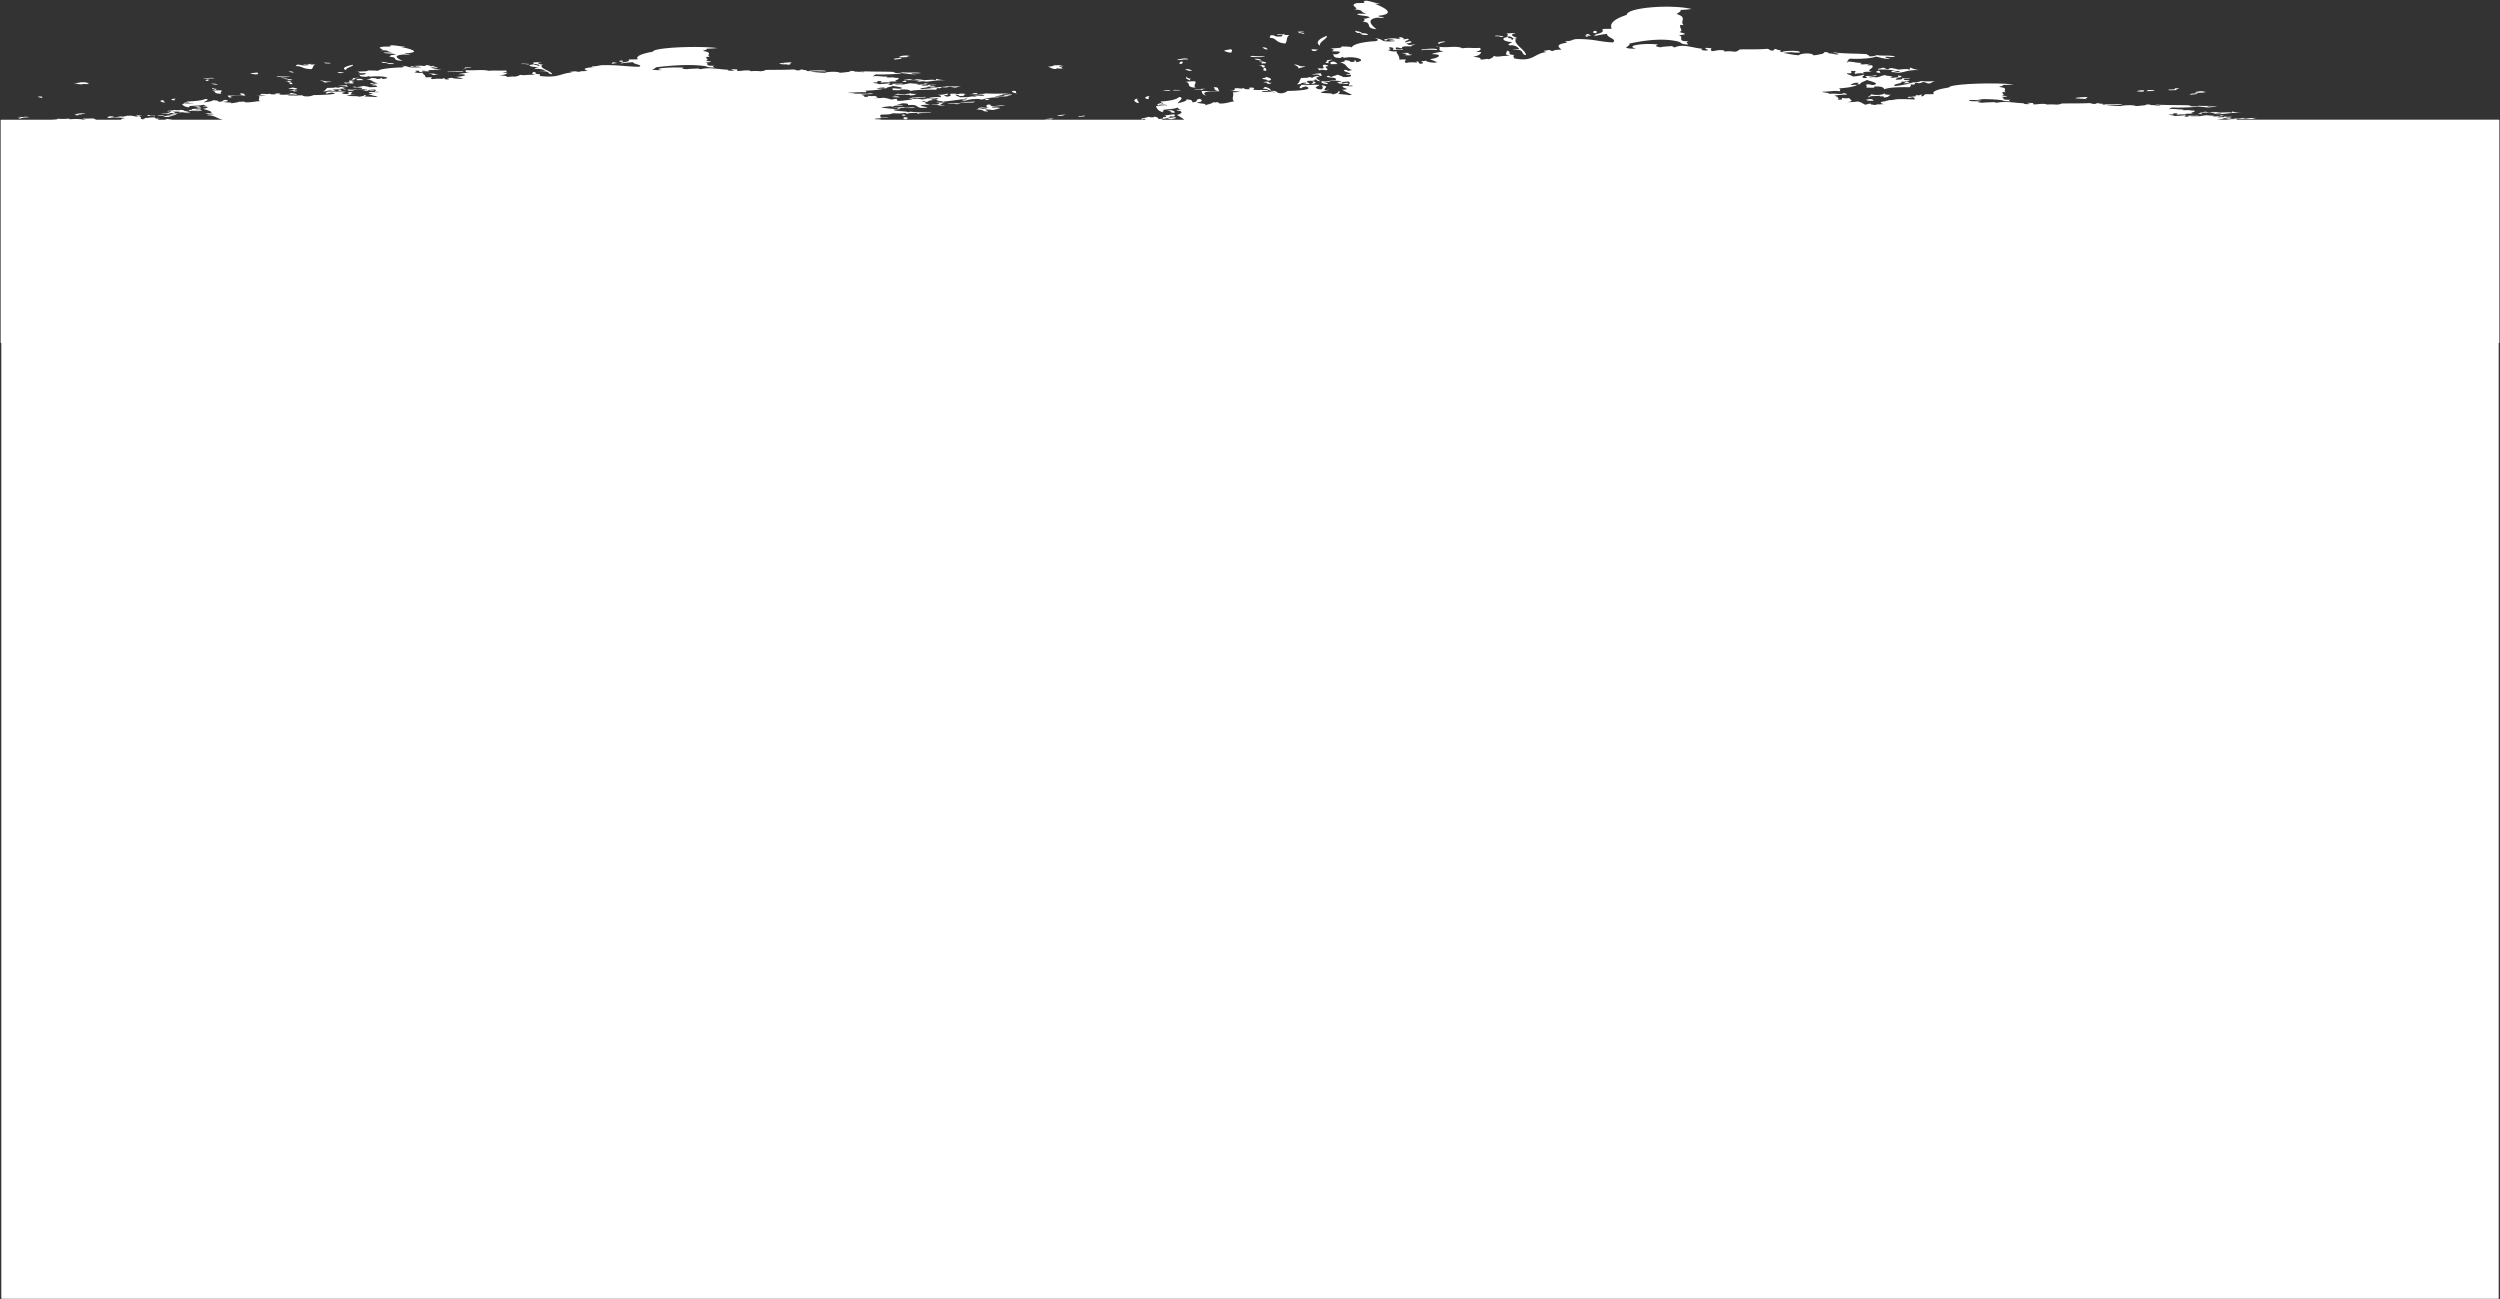 <svg xmlns="http://www.w3.org/2000/svg" width="1921" height="998.506" viewBox="0 0 1921 998.506">
  <rect x="0" y="0" width="1921" height="998.506" fill="#333333" stroke="none"/>
  <path id="Union_1" data-name="Union 1" d="M.5,993.5V259H0V87.62H.5V87.5H25.063a.385.385,0,0,0,.068-.032l.707.032H40.189c-.077-.037-.117-.08-.1-.131,3.281-.009,3.938-.284,3.351-.687a43.606,43.606,0,0,0,9.9-.17c-1.289.254-1.194.416.365.622a37.62,37.62,0,0,1,10.186.3c3.57-.2-1.826-.365-.444-.779l8.657-.148c-1.236.525,1.323.579,1.371,1H92.469c.4-.46.023-.954,3.274-1.245-2.892-.368-11.289-.931-11.331-.12-4.266.005-1.769-.92-.733-1.245,3.923-.208,2.045.478,4.092.56,3.3-.064,4.061-.89,6.1-.262.89-.3,2.944-.484,3.261-.841a6.592,6.592,0,0,0,2.48-.042c1.9.169,5,1.021,6.651.671,3.115.644-.063,1.327,2.5,2.153,4.036-.159,1.445-.617.7-.954a21.689,21.689,0,0,0,4.246-.229,21.725,21.725,0,0,1,4.243-.228c1.179.1.4,1.371,4.266.868-.808.322-1.372.571-1.572.913h7.075a8.117,8.117,0,0,0-1.429-.356,6.774,6.774,0,0,1,3-.052,17.517,17.517,0,0,0,3.3.1,16.543,16.543,0,0,0-2.275.308h40.594c-4.95-.931-5.851-3.211-11.4-3.441-2.738-.147,2.926-.667,4.514-.86-.31-.122-1.327-.134-1.428-.291a5.277,5.277,0,0,0-2.408.168c-.365.166-.307.332-1.208.051-.731-.114-1.44-.231-1.516-.446,10.219-.209.512-2.794-2.083-3.574,3.487-.532,6.017-1.546.133-1.887-.357-.371.119-.306,1.17-.242a20.529,20.529,0,0,0,2.446.023c-2.938-.405-1.887-.374-3.108-1.046-3.1.785-6.774.6-11.838,1.146,2.89.277-.342.452.557.933-3.634-.573-4.845-1.517-5.278-2.579a58.649,58.649,0,0,1,8.577-.305c-.093-.446-6.619-.487-6.277-.049-4.142-.053,2.587-1.428,2.106-.665,3.312-.2-2.015-.456-.532-.932,6.869-.3,11.732-.859,13.851-1.966,5.08.236-1.949,2.369-.918,2.683,2.585-.517,6.909-.859,6.517-1.679,4.545.021,4.734.723,4.433,1.179,5.4-.207,1.789-.895,5.382-1.507,2.73.238,2.943,1.461-1.652,1.444.873.788,8.857.324,5.76,1.312,2.511-.429,5.75-.787,6.715-1.372a6.557,6.557,0,0,0,2.477-.041c1.183,0,1.426.142,1.671.285.289.169.579.338,2.407.271,4.477-.183,5.7-.693,9.461-.947-2.452-1.2.374-2.438-1.048-3.907a16.477,16.477,0,0,0,5.931-.574,15.893,15.893,0,0,1-4.02.177c-.769-.044-1.988-.088-4.667-.027,5.248-.221,4.062-.766,4.332-1.173a23.963,23.963,0,0,1,3.543.005,5.983,5.983,0,0,0,2.637-.113c1.821.005.709.458,2.757.425,5.029.164.045-.679,3.375-.687,3.907-.069,2.361.59,1.687.756.6.267,3.166.232,5.734.2,3.058-.041,6.121-.082,5.873.388l-4.963.085c.508.432,2.381.364,4.359.3a18.429,18.429,0,0,1,4.663.178c3.59-.2-3-.184-1.593-.6,3.075-.094,3.7.19,4.326.473.584.266,1.167.53,3.749.488a12.8,12.8,0,0,0,4.4-1.018c5.418,0,22.145-.6,13.881-1.966-1.32.26-3.364.442-3.276.841-3.058-.273-.032-1.166.337-1.575a45.042,45.042,0,0,0,7.274.088,61.8,61.8,0,0,1,6.544-.014c-1.021.339-2.173.662-3.179,1,.227.475,1.587.773,4.272.868,1.967-.572,1.07-1.209.238-1.731,6.935.394,1.46,1.135,2.4,2a7.249,7.249,0,0,0,2.392-.2c3.046-.186-4.605.833-5.549,1.194,3.153.537,9.372.057,9.213.783,2.513-.33,4.729-.692,4.233-1.328,3.871.171-.624.7.631,1.088,2.208.224,6.14.186,7.794.495.984-.047,1.144-.177,2.382-.2-2.293-.491-9.623-2.541-7.471-2.07,2.037.01,2.057-.183,3.64-.219-.722-.512-4-.628-3.3-1.356a31.571,31.571,0,0,1,3.758.013,31.875,31.875,0,0,0,3.759.014c.506-.33-2.573-.329-2.569-.112-1.468-.364,2.287-1.565-1.09-1.867-1.725.214-5.449.23-4.582.708.3.221.888.115,1.871.008a18.022,18.022,0,0,1,3.066-.093c.745.734-4.427.353-7.34.283-.013-.223-.043-.445-1.509-.445-.03-.294,4.046-.178,3.453-.531-2.257-.165-4.137-.171-8.864-.161.259-.217,3.025-.181,4.865-.241-.147-.259-.308-.518-.445-.777-1.264-.414-9.826-.269-5.592-1,1.8.006.706.457,2.747.424.665-.418,3.75-.595,4.4-1.016,1.947.6,1.858.161,4.365,1.023,5.875.057,6.768-.389,5.628-1.038-5.215.394-3.844-.146-.162-.311-.546-.71-5.386-.755-4.724-1.646,2.6-.118,2.506.18,2.758.424,1.591-.084,1.783-.308,3.522-.374-5.6-.986-3.446-2.479-9.331-3.137,1.643-.273,4.8-.393,3.156-1,3.165.008,6.018.435,4.179.712q4.907.058,3.443-.529c1.127-.528,1.65.392,1.592.6,9.3-.73-.688-2.831-9.771-1.715-.083-.155-.172-.311-.255-.467a8.671,8.671,0,0,0-2.211.509c-6.786-.12-4.117-1.031-5.948-1.625,4.1.372,5.134-.455,5.737-.883-.361-.4-4.756-.172-6.466-.36,2.488-.517,1.878-.682-.646-1.088,5.849-.27,8.96-.248,8.223-.925,3.021.078,7.352-.043,7.883.42.453-1.154,6.914-2.385,18.272-2.755,3.2-.437,1.724-.906-.733-1.245,8.769.31,2.361,1.778,15.69,1.146.135-.418-4.879-.041-4.085-.561,3.061.059,3.566-.032,2.975-.122-1.1-.17-6.035-.339-5.253.475-6.692-.238,5.257-1.456,8.292-.77,3.813-.175,1.377-.443.79-.8,2.974.072,5.446.668,3.128,1.046.905-.149,3.333-.15,3.516-.373,3.8.46-2.181.749-1.57,1.6,1.185-.175,2.33-.351,3.453-.53,3.882.219-.867,1.139-3.074.868,1.215.191,1.427.534,2.754.709,2.229-.021,2.482-.237,4.858-.242-2.338.455-3.073.386-3.256.841-4.986-.063-7.461-.018-7.079.751a7.671,7.671,0,0,1-2.362-.112,5.806,5.806,0,0,0-1.539-.136c-1.657.076-.8.407-.869.642-.067.189,1.335.153,2.737.116,1.693-.044,3.387-.088,2.5.266a29.613,29.613,0,0,0-3.79-.032c-.93.039-1.954.077-3.749,0,.32-.6,1.328-.759-1.863-1.066-3.606.377,3.186.9-1.846,1.131.413.431,5.649.988,6.468.36-.448,1.015,2.658,1.973,2.089,3.576a8.4,8.4,0,0,0,1.942.054c.693-.026,1.625-.052,3.115.015.27.486-2.343,1.064.812,1.4a27.149,27.149,0,0,1,5.542-.257c1.915.038,3.128.076,1.627-.338,2.835-.275,1.11.529,3.011.89,4.189-.156,1.47-.783.608-1.111,2.522.01,3.851-.1,3.516-.374.518.426,1.834.859,6.846.98.986-.046,1.144-.176,2.379-.2-1.875-.445-4.109-.836-5.765-1.316,6.066-.273,11.335-2.138,1.3-2.063a73.609,73.609,0,0,1,9.279-1.256c-6.04-.356-1.431-1.215-3.732-1.866a79.831,79.831,0,0,0,8,.04c4.065-.108,8-.217,9.941.481a66.525,66.525,0,0,1,6.991-.177c1.869.017,3.963.035,6.648-.058,1.47.781-.287,1.239-2.812,1.618a22.029,22.029,0,0,0,3.813.093c-.593.82-1.484,1.606-6.341,1.991,2.831.241,6.543.347,5.683,1.158a22.056,22.056,0,0,0,3.354-.115,7.208,7.208,0,0,1,2.847.01c2.213-.382,3.308-.684,4.124-1.483,2.079.483,3.409.3,6.1.125,1.546-.1,3.541-.207,6.385-.184-5.344-.66-2.135-1.052-2.519-2.154,4.952.462-1.462,1.668,6.052,1.781-1.925.294-.463.928-.413,1.419,14.868,1.554,14.779-2.046,24.648-2.779-1.048-.121-1.546-.327-1.618-.6a7.262,7.262,0,0,0,2.4-.2c1.948-.131,2.259-.01,2.569.112s.621.243,2.57.112c.033-.447,1.783-.338,5.913-.573-3.493-1.2-3.9-2.308,4.55-2.9-1.033-.122-1.538-.328-1.589-.6,5.3-.049,4.558-.707,8.213-.927,13.474-.209,17.428,1.045,28.25,1.243,3.622-1.492-4.522-1.868-4.571-3.532-4.974.293-7.566.693-9.473.947-1.347-.27,3.414-.583-.357-.622,4.893-.481,7.895-1.156,6.161-2.3a26.812,26.812,0,0,1,3.6-.16c.977.007,2.035.014,3.749-.123-2.127-2.2,2.337-4.14,11.574-5.851.067-3.1,34.12-4.678,49.7-2.737-2.68.168-4.648.408-8.5.459,1.039.787-2.31,1.131-2.7,1.775,8.515,1.352,1.8,3.028,5.211,4.621-1.021-.014-1.337-.137-2.554-.114-1.078,1.385,2.709,2.338-.757,3,1.268.255,3.262.4,4.168.713.462.435-3.278.449-4.594.708,4.714.46-2.443,2.749,7.645,2.38-2.781.521-1.185.721-.394,1.42-7.191-.139-4.067-.745-8.272-1.271-11.43-1.428-25.822-.287-36.883,1.1.23.707-1.647,1.2-2.724,1.776a38.955,38.955,0,0,0,7.711.337c-9.507-1.309,7.3-2.452,16.441-1.852.71.365-2.081.376-.785.8.55.2,2.309.208,2.741.424,3.092-.44,4.206-.319,9.644-.636-.348.333,1.084.4,1.6.6,6.6-1.74,14.225.233,21.507.414-1.75.257-.729.833,2.929.736,3.539-.289-1.981-.579-.62-1.087,1.069-.029,1.74,0,2.411.037.715.035,1.43.07,2.629.032-1.784.259-.622.815-.512,1.267,3.85-.051,3.261-.551,8.494-.461,1.042.121,1.531.328,1.592.6a38.056,38.056,0,0,1,7.523.029c3.06-.18,2.8-.7,4.414-1.018,10.406-.162,12.309.033,21.064-.361,1.382.181,1.547.551,2.935.733,2.161-.074,2.669-.316,2.1-.663a5.67,5.67,0,0,1,2.29.2,7.016,7.016,0,0,0,2.948.175c-.715.414-1.412.747,1.791.914-3.654-.519,14.851-1.134,12.559.1-1.8.033-3.237-.005-4.553-.044a45.521,45.521,0,0,0-7.828.257c5.012.427,6.707.794,11.8.9,1.279-.852,10.271-1.2,11.241-.036,3.79-.151,5.035-.562,8.293-.77-3.218.018,1.536-.3-.365-.622,3.248-.1,3.381.27,4.084.559a17.406,17.406,0,0,1,3.367.177,17.015,17.015,0,0,0,3.1.184c3.119-.479-3.429-.333-3.038-.891,6.055.595,17.32.387,25.428.663.189.366,2.4.419,1.8.91,3.913.006,4.929-.28,5.9-.573a64.158,64.158,0,0,0,6.523.193,47.107,47.107,0,0,1,7.565.353,16.346,16.346,0,0,1-4.522.167c-1.078-.035-2.135-.07-2.912-.041-.3.5,1.922.608,4.179.713-4.551.521-8.249-.534-11.716-.741-1.984.757-13.2,1.213-19.44.96-2.116.422-1.633,1.1-2.817,1.618,1.207-.024.866-.206,1.06-.332a46,46,0,0,1,5.138.226,46.489,46.489,0,0,0,5.142.226c.485.246-1.021.288-.961.488,1.7.393,6.458-.111,8.676-.148-1.746.16-6.627.83.359.621,3.016,1.256-6.115,2.1.4,2.822-4.892-.245-9.415.115-5.836.726a32.764,32.764,0,0,0-7.434.127c-1.759-.586,3.12-1.143-1.957-1.221-3.4.146,2.479,1.225-4.431,1.019.336.627,3.882.76,4.553,1.334a68.293,68.293,0,0,0,8.3-.769c2.236.078-3.57,1.068.818,1.4,4.081-.214.45-.3.795-.8,2.063-.265,4.9.016,7.251-.437,4.61.288-4.168.442-4.6.707-.318.219,1.13.166,2.578.112s2.89-.106,2.578.112c4.476-.453,3.112-.586,6.876-1.059,1.2.428,9.183.479,4.253.869a7.7,7.7,0,0,0,3.262.139c.769-.048,1.739-.1,3.042-.092-.162-.257-.313-.517-.458-.778,8.028.357-3.3,1.071-1.48,1.753q5.883.008,4.6-.706a15.838,15.838,0,0,0,2.9.012,18.453,18.453,0,0,1,3.383.034c-.238.275-3.915-.076-4.776.4-.979.6,4.786.166,4.179.714-2.541.132-3.742.513-6.107.263,1.574.988-7.166.933-5.106,1.97,4.858-.289,8.091-.744,11.839-1.144a35.3,35.3,0,0,0-5.036-.07c.507-.241,1.6-.423,2.106-.666,2.6,0,.7.684,4.083.558-1.316-.376,6.45-.318,6.975-.9a100.814,100.814,0,0,0,11.231-.038c-2.38.246-2.553.715-4.388,1.018a8.168,8.168,0,0,1-2.666-.268,8.149,8.149,0,0,0-2.661-.268,8.714,8.714,0,0,1-4.865.241c-2.251.2.426,1.214-4.592.706.853.527.03.879-.525,1.265-6.278-.051-15.977.062-19.445.963-.707-.625-1.4-1.253-6.915-1.139-1.445.052-.889.3-.961.49a60.071,60.071,0,0,1-6.3-.049c1.688-.6-.651-.749.508-1.264a12.712,12.712,0,0,1,3.1.094,10.38,10.38,0,0,0,2.044.133c6.034-.691-2.728-1.618-5-2.115-1.011.53-4.729.9-5.189,1.817-5.022.134.082-.219-1.6-.6-4.291.01-3.454.529-5.841.73a6.446,6.446,0,0,0,2.56.188,15.263,15.263,0,0,1,2.57.037c-2.4.732-7.217,1.222-14.123,1.5,2.182.462.841.676.734,1.244-3.6-.417-7.629.166-13.632.234,1.017.408,5.4.3,5.5.847,1.957-.1,3.924-.069,5.656-.036,2.6.051,4.677.1,5.393-.311,1.73.075,2.513.294,2.857.58-4.569.026-6.783.291-9.737.481,1.939.474,4.143,1.094,2.258,1.689,4.971.113,3.46-.43,3.256-.841a20.388,20.388,0,0,0,5.867.058c-.436.55,4.712,1.343-1.058,1.741a53.718,53.718,0,0,0,7.345-.281,26.818,26.818,0,0,1,5.76,1.314c2.466-.045,1.331-.452,4.784-.4-1.318.635,1.112.795-.513,1.266,4.486.653,6.353-.6,12.116-.68a7.834,7.834,0,0,0-3.024-.889,7.7,7.7,0,0,1,3.351.02,6.171,6.171,0,0,0,2.934.03c1.581.208,3.8.317,4.173.713,1-.289,4.426-.333,3.264-.839,4.4-.172,7.007-.066,7.711.336,5.321-.954-3.77-.482-5.7-1.159-.137,0,.756-.069,2.024-.139,2.554-.14,6.631-.281,6.885.154.219-.686,1.108-1.541-2.574-2.005,5.58-.046,4.911-.4,8.224-.928.059.574-1.355.628.65,1.088-1.243.021-2.486.044-3.735.064.6.878,3.875.672.829,1.4,4.76-.385,5.113-1.3,3.671-2.264a9.8,9.8,0,0,1,2.387-.2l2.486-.041c.485.245-1.011.288-.967.488,3.118-.027,2.8-.4,4.666-.552a20.179,20.179,0,0,1,4,.4c-3.029.546.187.868-2.907,1.463-3.83.141-1.331-.7-4.163-.714-2.687.426,2.4,1.093,2.249,1.688,2.061-.036,4.109-.072,6.186-.106.978-.13,4.147-.986,4.87-.241,4.836-.284-.532-.314-.449-.778a31.616,31.616,0,0,1,6.278.05c5.863-.625-2.595-1.514-9.49-1.25,3.389-.424,2.523-.258,3.262-.842,4.061-.23,2.2.45,2.939.735,2.054-.181,6.645-.109,5.9-.573a152.1,152.1,0,0,0,19.924-.185c-2.017.333-4.96.571-6.991.9,1.584.711,4.067.179,7.544.027.464.535-1.988.775-3.083,1.152-4.394.228-1.66-.648-4.174-.713-1.6.082-1.787.308-3.537.376,1.489.392,5.3.425,7.9.649a19.2,19.2,0,0,1-4.519.137,53.976,53.976,0,0,0-5.4.033c-.637.494,3.575.24,2.94.733A40.2,40.2,0,0,0,754.3,71.96c-2.427-.021-1.329-.585-5.224-.379-5.174.16-5.536.8-8.036,1.236-5.2.051,1.056-.6-2.938-.733,2.153-.02,5.347-.312,4.414-1.02-4.067.907-10.349,1.59-16.156,2.319-6.008.02-7.059-.721-7.195-1.6-.409-.163-2.529-.062-2.664-.269-2.718.112-.7.874,1.7.757-4.806.288-5.461.769-5.569,1.2-1.558-.043-2.652-.155-2.748-.424a8.277,8.277,0,0,0-2.2.508,6.8,6.8,0,0,0,2.443.051,9.194,9.194,0,0,1,2.608.019c-5.231.865-1.21,1.567,1.44,2.487-2.832-.289-6.779.059-7.246.439-.238.884,10.681,1.484,1.089,1.866-5.248-.325-2.441-2.784-10.033-2.182-2.1-.237,1.577-1.178-4.548-1.336-2.348.1-.625.617-4.67.551.521.6,4.611.644,4.522,1.335-3.269-.471-8.788-.078-7.06.749a15.753,15.753,0,0,1-2.741-.424c-2.169.319-5.5.519-6.98.906a88.047,88.047,0,0,0,14.546,1.321c-.025.289-4.143.166-4.786.393-.466,1.317,9.6,1.01,11.182,2.007,1.45-.049.888-.3.967-.487a106.509,106.509,0,0,0,16.559.5c.761.758-10.271.327-9.363,1.1-1.7-.02-1.24-.373-1.6-.6-4.423-.009-6.305.239-7.152.593-1.7-.019-1.266-.372-1.608-.6-6.591.66-.988.46-9.811.325-1.4.445-1.762,1-8.223.928-2.9.861-.421,1.367-1.1,2.374a22.478,22.478,0,0,0,3.4-.127,20.315,20.315,0,0,1,2.694-.134c-1.736.78-7.319.308-10.7.967a10.11,10.11,0,0,0,2.66.142,16.841,16.841,0,0,1,2.487.083,30.418,30.418,0,0,1-6.013.418,13.891,13.891,0,0,0,3.237.122,18.93,18.93,0,0,1,3.145.083.459.459,0,0,0-.052.08H879.062a2.714,2.714,0,0,1,.726-.546,2.7,2.7,0,0,0-2.388.337c-3.743-.661,4.106-1.328,4.315-2.1,1.335.454,4.386.8,4.957-.106,2.047.372,2.958,1.055,3.114,1.944a19.032,19.032,0,0,1,3.626-.366c.11-.513-1.714-1.4,2.114-1.194-.247-.448.237-1.1-1.609-1.116,2.322-.348,4.77-.676,7.157-1.014,2.6.482.724,1.036.549,1.713-5.979-.365-1.1.2-4.675.96a12.425,12.425,0,0,0,3.423-.2,11.289,11.289,0,0,1,2.679-.22c.585.827-2.022,1.034-3.259,1.5-1.574-.086-2.667-.308-2.75-.8a17.258,17.258,0,0,0-5.275,1.206h17.754a33.508,33.508,0,0,0-5.772-3.648c3.487-.94,6.016-2.768.129-3.451-.361-.686.124-.556,1.19-.427a11.273,11.273,0,0,0,2.426.063c-2.939-.769-1.889-.7-3.11-1.944-3.1,1.406-6.772,1.03-11.837,1.978,2.892.537-.34.825.56,1.714-3.636-1.085-4.848-2.824-5.283-4.77,2.706-.255,5.943-.992,8.577-.473-.094-.817-6.622-.957-6.28-.152-4.142-.137,2.587-2.586,2.105-1.2,3.313-.334-2.016-.855-.534-1.71,6.869-.487,11.732-1.453,13.846-3.458,5.082.483-1.942,4.316-.911,4.9,2.584-.923,6.909-1.507,6.514-3.01,4.545.084,4.736,1.37,4.436,2.2,5.4-.325,1.788-1.617,5.378-2.7,2.73.459,2.947,2.7-1.65,2.623.875,1.45,8.86.68,5.765,2.458,2.509-.76,5.747-1.381,6.71-2.442,1.155.153,2.334.3,2.478-.052,2.578.022.7,1.256,4.08,1.059,4.475-.292,5.7-1.212,9.459-1.638-2.455-2.215.366-4.457-1.058-7.159,2.786.545,4.54-.474,5.929-.99-2.762.554-2.841.416-4.076.277a31.433,31.433,0,0,0-4.611-.089c5.247-.352,4.06-1.36,4.329-2.1a13.113,13.113,0,0,1,3.524.044c1.273.149,2.227.3,2.657-.178,1.82.028.711.845,2.758.8,2.749.191,2.5-.2,2.263-.587-.2-.322-.4-.644,1.111-.635,3.907-.087,2.363,1.1,1.689,1.4.6.494,3.164.456,5.731.419,3.059-.044,6.124-.088,5.878.768-1.654.035-3.316.072-4.964.105.509.795,2.38.689,4.357.584,1.776-.1,3.636-.19,4.667.37,3.59-.326-3-.365-1.594-1.116,3.074-.14,3.7.385,4.327.91.584.491,1.167.981,3.749.929a8.446,8.446,0,0,0,4.393-1.817c5.419.052,22.145-.879,13.878-3.461-1.318.464-3.363.777-3.275,1.507-3.059-.527-.032-2.132.333-2.877,1.715.526,4.48.38,7.271.233a34,34,0,0,1,6.548.041c-1.022.61-2.172,1.19-3.175,1.8.226.87,1.586,1.428,4.273,1.631,1.965-1.029,1.067-2.2.232-3.163,6.94.788,1.464,2.09,2.411,3.681,1.452.014,2.189-.111,2.392-.338,3.046-.311-4.6,1.478-5.547,2.129,3.154,1.013,9.373.2,9.217,1.524,2.511-.579,4.728-1.22,4.229-2.388,3.872.352-.623,1.275.634,2,2.209.432,6.141.4,7.795.984a22.022,22.022,0,0,1,2.381-.34c-2.294-.923-9.629-4.743-7.476-3.859,2.038.037,2.059-.316,3.641-.364-.724-.944-4.007-1.188-3.3-2.514a17.311,17.311,0,0,1,3.759.061,17.429,17.429,0,0,0,3.758.064c.5-.6-2.574-.631-2.57-.234-1.47-.678,2.283-2.839-1.094-3.424-1.725.374-5.45.368-4.581,1.25.3.407.882.222,1.854.038a9.917,9.917,0,0,1,3.084-.145c.747,1.351-4.427.6-7.341.445-.013-.408-.043-.813-1.51-.829-.031-.539,4.046-.286,3.453-.938a62.967,62.967,0,0,0-8.866-.382c.259-.394,3.025-.3,4.863-.391-.146-.475-.308-.95-.445-1.427-1.266-.768-9.828-.589-5.6-1.89,1.8.028.706.842,2.748.8.664-.759,3.75-1.051,4.4-1.814,1.949,1.116,1.859.313,4.369,1.915,5.875.16,6.765-.645,5.625-1.844-5.214.671-3.845-.3-.162-.572-.551-1.3-5.389-1.434-4.729-3.056,2.6-.192,2.5.355,2.758.8,1.59-.14,1.783-.546,3.522-.653-5.6-1.857-3.452-4.566-9.339-5.829,1.643-.483,4.8-.671,3.154-1.791,3.165.047,6.02.854,4.182,1.345q4.906.151,3.442-.936c1.126-.955,1.651.735,1.593,1.113,9.3-1.243-.691-5.185-9.774-3.236-.085-.282-.174-.57-.256-.856a5.614,5.614,0,0,0-2.21.911c-6.787-.286-4.119-1.928-5.952-3.033,4.1.723,5.132-.779,5.736-1.558-.362-.728-4.756-.36-6.467-.722,2.486-.92,1.876-1.229-.649-2,5.848-.435,8.959-.364,8.221-1.61,3.021.173,7.351-.006,7.884.846.45-2.1,6.909-4.294,18.266-4.857,3.2-.768,1.722-1.641-.737-2.283,8.771.653,2.366,3.275,15.692,2.249.134-.76-4.879-.122-4.083-1.063,3.175.144,3.6-.035,2.9-.214-1.229-.316-5.952-.633-5.183.836-6.692-.5,5.253-2.611,8.291-1.324,3.813-.284,1.376-.8.787-1.456,2.974.162,5.448,1.276,3.129,1.945.907-.266,3.334-.244,3.517-.648,3.806.88-2.179,1.349-1.566,2.9,1.184-.31,2.328-.618,3.452-.935,3.882.438-.866,2.076-3.074,1.557,1.217.361,1.428.991,2.757,1.324,2.229-.014,2.482-.407,4.858-.393-2.337.809-3.071.675-3.254,1.506-4.986-.165-7.462-.108-7.078,1.3a4.338,4.338,0,0,1-2.364-.227,3.375,3.375,0,0,0-1.538-.265c-1.657.123-.8.738-.867,1.167-.068.346,1.334.292,2.736.239,1.693-.064,3.388-.128,2.5.51a16.184,16.184,0,0,0-3.777-.1,21.919,21.919,0,0,1-3.762-.03c.318-1.091,1.325-1.373-1.867-1.97-3.606.655,3.189,1.677-1.842,2.051.414.793,5.652,1.864,6.468.724-.446,1.852,2.663,3.632,2.1,6.56a4.581,4.581,0,0,0,1.914.12,19.06,19.06,0,0,1,3.142.056c.272.892-2.341,1.923.816,2.569,1.369-.578,3.723-.5,5.5-.417,1.941.089,3.185.178,1.671-.6,2.836-.476,1.112.979,3.015,1.658,4.188-.245,1.465-1.417.6-2.026,2.522.043,3.851-.141,3.515-.648.519.783,1.838,1.588,6.849,1.861a22.115,22.115,0,0,1,2.379-.338c-1.876-.831-4.111-1.569-5.769-2.461,6.064-.44,11.331-3.8,1.292-3.761,1.87-.97,5.731-1.559,9.276-2.207-6.041-.71-1.434-2.237-3.736-3.448a43.741,43.741,0,0,0,8.015.153c4.061-.158,7.987-.316,9.931.977a36.9,36.9,0,0,1,7.059-.254c1.851.049,3.928.1,6.582-.041,1.472,1.444-.283,2.264-2.809,2.932.228.251,1.446.233,2.669.215.391-.005.783-.012,1.144-.008-.59,1.495-1.479,2.921-6.335,3.58,2.831.469,6.544.7,5.685,2.175a12.112,12.112,0,0,0,3.37-.182c1.2-.207,2.074-.415,2.831.049,2.212-.678,3.307-1.217,4.121-2.672,2.057.9,3.38.6,6.013.3a44.719,44.719,0,0,1,6.472-.283c-5.346-1.259-2.139-1.944-2.525-3.964,4.954.895-1.458,3.036,6.056,3.317-1.925.52-.461,1.694-.411,2.594,14.874,2.989,14.776-3.6,24.646-4.84-1.05-.233-1.549-.612-1.62-1.112,1.457.015,2.182-.109,2.4-.339,1.949-.22,2.259.006,2.57.231s.622.452,2.571.233c.031-.819,1.782-.6,5.913-.992-3.5-2.224-3.91-4.26,4.542-5.265-1.034-.235-1.539-.616-1.589-1.114,5.3-.04,4.556-1.25,8.211-1.616,13.474-.248,17.432,2.084,28.255,2.554,3.621-2.7-4.527-3.462-4.578-6.506a60.864,60.864,0,0,0-9.473,1.638c-1.349-.506,3.412-1.031-.36-1.14,4.894-.832,7.894-2.036,6.157-4.154a14.817,14.817,0,0,1,3.614-.257,20.849,20.849,0,0,0,3.737-.188c-2.132-4.052,2.328-7.55,11.561-10.588.059-5.665,34.111-8.22,49.7-4.515a72.962,72.962,0,0,1-8.5.756c1.042,1.449-2.308,2.047-2.7,3.22,8.52,2.557,1.81,5.556,5.224,8.5-1.021-.035-1.338-.262-2.555-.234-1.075,2.522,2.715,4.3-.749,5.474,1.268.478,3.262.766,4.169,1.344.464.8-3.277.791-4.592,1.25,4.716.89-2.437,5,7.651,4.429-2.78.926-1.183,1.307-.391,2.594-7.192-.325-4.069-1.4-8.276-2.408-11.433-2.724-25.824-.78-36.882,1.656.231,1.3-1.644,2.177-2.72,3.219,1.327.569,3.94.79,7.711.7-9.509-2.491,7.3-4.413,16.439-3.226.71.674-2.081.669-.783,1.452.55.365,2.31.4,2.743.8,3.09-.773,4.2-.542,9.643-1.068-.349.606,1.084.739,1.6,1.116,6.594-3.117,14.225.566,21.508.97-1.749.451-.725,1.514,2.931,1.374,3.539-.493-1.982-1.078-.623-1.994a15.458,15.458,0,0,1,2.412.092,15.58,15.58,0,0,0,2.63.083c-1.784.456-.621,1.487-.51,2.312,3.85-.056,3.261-.975,8.494-.759,1.043.23,1.533.615,1.594,1.113a20.947,20.947,0,0,1,7.523.126c3.06-.3,2.8-1.243,4.413-1.817,3.752-.07,6.4-.067,8.662-.063,4.009.007,6.806.014,12.4-.391,1.382.346,1.548,1.025,2.937,1.371,2.161-.114,2.668-.552,2.1-1.193a3.335,3.335,0,0,1,2.291.4c.438.265.875.531,2.949.351-.716.75-1.411,1.353,1.792,1.688-3.655-.986,14.85-1.926,12.559.3-1.788.043-3.211-.04-4.519-.123a25.147,25.147,0,0,0-7.862.391c5.015.832,6.71,1.517,11.8,1.757,1.277-1.548,10.268-2.088,11.242.046,3.789-.241,5.034-.978,8.291-1.327-3.22,0,1.535-.526-.367-1.141,3.249-.155,3.383.527,4.086,1.062a9.732,9.732,0,0,1,3.366.357,9.485,9.485,0,0,0,3.1.366c3.119-.845-3.429-.642-3.041-1.66,6.059,1.148,17.323.878,25.432,1.465.19.672,2.4.79,1.8,1.681,3.914.052,4.929-.463,5.9-.99,4.433.882,10.144-.138,14.09,1.136-.644.53-2.618.4-4.522.264a25.475,25.475,0,0,0-2.912-.105c-.3.913,1.923,1.133,4.179,1.347-4.549.907-8.249-1.058-11.716-1.472-1.984,1.365-13.2,2.092-19.44,1.567-2.114.751-1.632,2-2.813,2.931,1.208-.031.865-.368,1.059-.6a25.525,25.525,0,0,1,5.141.464,25.643,25.643,0,0,0,5.141.464c.485.452-1.02.515-.96.881,1.706.737,6.458-.14,8.678-.186-1.746.277-6.627,1.453.36,1.14,3.018,2.326-6.11,3.772.405,5.163-4.893-.495-9.415.12-5.834,1.272-4.156-.524-3.82-.336-7.436.159-1.759-1.089,3.119-2.06-1.958-2.254-3.406.231,2.48,2.265-4.429,1.819.336,1.15,3.883,1.428,4.557,2.485a38.31,38.31,0,0,0,8.3-1.326c2.236.166-3.567,1.92.821,2.569,4.082-.353.451-.545.793-1.456,2.064-.465,4.9.076,7.251-.727,4.611.571-4.167.767-4.6,1.246-.318.4,1.129.314,2.575.231s2.892-.165,2.581.231c4.476-.785,3.112-1.041,6.874-1.869,1.2.795,9.184.965,4.253,1.631.965.618,1.686.456,3.215.294a24.455,24.455,0,0,1,3.091-.144c-.162-.473-.314-.95-.461-1.427,8.03.734-3.3,1.926-1.477,3.192q5.885.074,4.6-1.245a8.672,8.672,0,0,0,2.892.05,10.12,10.12,0,0,1,3.389.1c-.1.217-.856.212-1.744.207-1.156-.006-2.545-.013-3.031.473-.977,1.093,4.786.35,4.181,1.346-2.54.215-3.74.9-6.108.42,1.579,1.822-7.164,1.635-5.1,3.553,4.857-.482,8.089-1.283,11.837-1.977-.374-.277-1.9-.24-3.423-.2-.559.014-1.117.028-1.615.026.507-.436,1.6-.757,2.106-1.2,2.6.025.7,1.258,4.085,1.061-1.316-.7,6.45-.517,6.974-1.583,4.705.417,5.15.38,11.232.043-2.381.424-2.553,1.283-4.387,1.818a4.77,4.77,0,0,1-2.668-.518,4.768,4.768,0,0,0-2.661-.517c-1.515.681-2.174,1.265-4.864.393-2.251.344.427,2.226-4.59,1.246.852.97.031,1.608-.522,2.309-6.28-.154-15.979-.044-19.445,1.57-.707-1.149-1.4-2.306-6.917-2.151-1.444.08-.888.545-.96.883a32.934,32.934,0,0,1-6.3-.151c1.686-1.075-.653-1.376.5-2.309a7.079,7.079,0,0,1,3.1.2,5.808,5.808,0,0,0,2.046.264c6.033-1.2-2.732-2.985-5-3.917-1.01.959-4.729,1.592-5.186,3.271-5.022.2.081-.4-1.6-1.116-4.292-.024-3.451.933-5.839,1.276a3.677,3.677,0,0,0,2.552.372,8.4,8.4,0,0,1,2.578.093c-2.4,1.315-7.214,2.162-14.119,2.6,2.182.868.842,1.245.735,2.282-3.6-.8-7.629.229-13.633.293,1.019.757,5.4.6,5.5,1.6a42.887,42.887,0,0,1,5.607-.01c2.628.12,4.723.239,5.443-.515,1.73.152,2.513.563,2.857,1.089a70.147,70.147,0,0,0-9.737.784c.52.238,1.054.5,1.528.764.43.009.868.014,1.224.042-.412.035-.659.072-.977.11.756.461,1.275.952,1.172,1.445.337.068.669.136.968.2-.437.019-.731.018-1.075.024a.823.823,0,0,1-.068.129h0a1.239,1.239,0,0,0-.307.4c4.684.212,3.25-.769,3.049-1.511.877.476,4.721.716,5.867.164-.435,1,4.715,2.5-1.055,3.175-.492.311,6.743-.083,7.344-.443,2.878.56,4.032,1.59,5.764,2.46,2.466-.057,1.33-.813,4.784-.677a.993.993,0,0,0-.372.568,3.835,3.835,0,0,1,1.513.143,6.315,6.315,0,0,0,2.588.1c.035-.389,1.784-.292,5.917-.491-3.022-.906-3.7-1.752,1.676-2.292.187-.14.093-.249-.817-.266,1.105-.081,2.042-.091,3-.093-.494-.1-.836-.229-.869-.393,5.3-.036,4.562-.608,8.22-.8,5.384-.065,9.228.073,12.615.271.016-.625-.258-1.235-1.281-1.744a9.457,9.457,0,0,1-3.476.139c-.22.223,1.311.217,1.512.389-2.818.288-2.724-.667-.64-.946,1.72,0,.841.357,2.507.368a7.343,7.343,0,0,0-1.445-.5,23.846,23.846,0,0,0,4.063-.263c-1.552-.154-.379-.688.351-.774,1.093-.008,1.45.08,1.55.2a19.6,19.6,0,0,1,2.259-.781c.047.806-.76,1.045-.24,1.5a11.508,11.508,0,0,0,2-.457,4.7,4.7,0,0,0-.345-.5c-.023-.155.445-.213,1.018-.252a1.268,1.268,0,0,0-.412-.339,30.82,30.82,0,0,1,3.606-.135c.976.007,2.033.014,3.745-.1-2.111-1.918,2.366-3.6,11.614-5.072.088-2.692,34.151-4.024,49.721-2.318-2.682.143-4.651.35-8.506.389,1.033.686-2.319.981-2.712,1.541,8.507,1.185,1.782,2.633,5.181,4.023-1.021-.013-1.336-.12-2.554-.1-1.085,1.2,2.695,2.036-.776,2.6,1.267.222,3.259.354,4.162.625.461.38-3.28.387-4.6.61,4.711.407-2.462,2.387,7.628,2.079-2.785.45-1.19.625-.4,1.234-7.191-.129-4.062-.653-8.264-1.116a127.28,127.28,0,0,0-17.374-.491c1.291.14,2.635.267,3.757.455-.95.464-2.578.334-4.552.2a29.458,29.458,0,0,0-5.368.01c-.438.615,1.39.615,2.387.84,2.015,0,3.985.05,5.687.149.707.319-2.084.325-.79.693.548.172,2.308.184,2.74.372,3.093-.378,4.207-.272,9.648-.541-.35.289,1.081.346,1.6.525,6.609-1.5,14.224.221,21.5.387-1.752.221-.735.722,2.923.644,3.541-.247-1.977-.507-.614-.947,1.067-.023,1.736.006,2.4.036.717.032,1.433.063,2.636.031-1.786.223-.627.709-.521,1.1,3.85-.04,3.263-.474,8.5-.39,1.04.106,1.53.287,1.588.524a43.626,43.626,0,0,1,7.523.034c3.06-.152,2.807-.6,4.422-.879,10.4-.128,12.308.044,21.064-.288,1.381.16,1.543.482,2.93.641,2.162-.06,2.671-.271,2.106-.573a6.468,6.468,0,0,1,2.289.18,8.019,8.019,0,0,0,2.947.157c-.718.359-1.418.648,1.784.8-3.649-.457,14.859-.967,12.557.1-1.8.026-3.227-.009-4.54-.044a52.351,52.351,0,0,0-7.842.213c5.009.378,6.7.7,11.793.795,1.285-.741,10.279-1.027,11.242-.016,3.79-.128,5.039-.483,8.3-.66-3.219.011,1.538-.256-.361-.542,3.25-.085,3.38.239,4.081.491a19.83,19.83,0,0,1,3.363.159,19.526,19.526,0,0,0,3.1.164c3.121-.413-3.427-.294-3.033-.779,6.052.526,17.317.358,25.422.609.186.319,2.4.368,1.795.793,3.912.012,4.931-.237,5.9-.491,2.007.183,4.278.179,6.528.176a54.156,54.156,0,0,1,7.558.316,18.83,18.83,0,0,1-4.53.14c-1.076-.032-2.129-.064-2.906-.04-.307.435,1.918.532,4.173.626-4.553.445-8.245-.475-11.71-.66-1.989.655-13.2,1.039-19.446.811-2.119.364-1.641.958-2.828,1.4,1.208-.02.867-.177,1.063-.287,2.347-.016,3.743.093,5.14.2s2.79.219,5.136.2c.483.212-1.022.248-.965.422,1.7.345,6.458-.088,8.678-.118-1.748.138-6.633.713.355.541,3.008,1.094-6.127,1.813.381,2.452-4.891-.218-9.417.09-5.841.626a37.486,37.486,0,0,0-7.435.1c-1.755-.511,3.128-.99-1.948-1.064-3.406.121,2.47,1.067-4.438.879.331.545,3.876.665,4.543,1.166a78.375,78.375,0,0,0,8.308-.659c2.236.072-3.578.924.809,1.219,4.082-.181.452-.261.8-.695,2.066-.229,4.9.02,7.255-.371,4.608.256-4.172.379-4.607.608-.319.189,1.127.145,2.574.1s2.892-.088,2.578.1c4.479-.389,3.118-.506,6.883-.913,1.2.374,9.18.428,4.246.761a8.8,8.8,0,0,0,3.252.126c.77-.041,1.744-.082,3.052-.077-.159-.223-.309-.45-.454-.676,8.027.321-3.308.927-1.492,1.522q5.885.015,4.6-.607a18.213,18.213,0,0,0,2.893.014,21.089,21.089,0,0,1,3.388.034c-.24.239-3.914-.071-4.779.339-.984.524,4.785.151,4.174.626a38.32,38.32,0,0,1-6.11.221c1.167.641-3.3.778-4.848,1.176h6.861c1.588-.149,3.111-.3,4.716-.45a40.851,40.851,0,0,0-5.036-.068c.509-.209,1.6-.364,2.111-.576,2.6,0,.695.595,4.081.491-1.314-.329,6.451-.268,6.981-.777,4.7.183,5.148.163,11.231-.018-2.383.211-2.56.618-4.4.879a9.327,9.327,0,0,1-2.663-.238,9.331,9.331,0,0,0-2.66-.236,9.961,9.961,0,0,1-4.865.2c-2.254.171.416,1.056-4.6.608a1.009,1.009,0,0,1,.252.179H1919.5v.121h.5V259h-.5V993.5ZM809.161,86.564c-.517.24-1.621.423-2.121.664-1.069-.09-3.543-.185-3.725.065C801.2,87.207,805.181,86.515,809.161,86.564Zm-114.472-1.02c4.353.373,1.525,1.067,1,1.71C694.07,87.122,692.557,85.967,694.689,85.544ZM12.8,85.64a9.407,9.407,0,0,1,3.286-.271,11.2,11.2,0,0,0,2.723-.148,5.41,5.41,0,0,1,2.241.2,3.878,3.878,0,0,0,1.415.206c-4.369,0-6.3.456-7.79,1.083C11.64,86.639,18.775,85.621,12.8,85.64Zm9.665-.017h.187Zm109.436-1.716c-5.873-.518,2.911-.4,3.079-1.151,1.39.632-4.054,1.83-5.971,2.614C120.253,85.282,128.928,84.154,131.906,83.906Zm696.435,1.229a4.38,4.38,0,0,1-.277-.466c2.508.011,3.851-.1,3.537-.374,3.62.2.564.844-2.848.844C828.616,85.138,828.479,85.136,828.341,85.135ZM108.2,84c.6.257-.8.308-2.3.352,1.571.206,1.67.367.37.624C105.459,84.788,101.217,84.19,108.2,84Zm9.13.629c-3.416-.153-5.618.185-4.179-.714,1-.284.954-.051,1.357.182s1.219.457,3.867.2c.1.155.186.311.28.466-.2.009-.37.014-.513.014C117.545,84.776,117.416,84.7,117.325,84.629Zm701.343-1.057c-2.4.346-1.488,1.021-6.9,1.061C812.474,84.12,814.151,83.7,818.668,83.572Zm-697.983.371a49.485,49.485,0,0,0,5.02.068c.309.332-.753.472-1.982.472C122.2,84.483,120.419,84.269,120.685,83.943Zm571.488-.553c1.838-.088,4.9.6,1.884,1.066C690.438,84.182,694.863,83.722,692.173,83.39ZM57.728,83.3c3.154-.038,3.264.529,1.692.756C55.481,84.01,57.553,83.666,57.728,83.3Zm1.953-.023a10.245,10.245,0,0,0-2.032-.131,27.979,27.979,0,0,1,7.149-.594c1.206.464-4.162.265-2.033.821-.544.028-.981.04-1.343.04A9.706,9.706,0,0,1,59.681,83.272Zm1630.706-.8c2.271.206.045.357,1.774.8C1687.569,83.239,1688.215,82.69,1690.386,82.467Zm16.39.185a12.783,12.783,0,0,0-4.787.339c-2.781-.017-2.189-.771,2.12-.575a132.051,132.051,0,0,0-13.99-.355c-.875-.416,3.1-.4,3.267-.726a5.77,5.77,0,0,1,2.831.507c2.065.056,2.228-.057,2.393-.169s.329-.225,2.39-.169a27.927,27.927,0,0,1,4.08.49c3.721-.015,7.292-.481,8.766.016,1.09-.131.592-.344.687-.828a45.484,45.484,0,0,0,8.15.979c-11-.252-11.662,1.077-20.518,1.1C1703.13,83.009,1706.582,82.975,1706.776,82.652ZM123.565,82.48c7.028.343,5.772-.956,7.854-1.548a4.64,4.64,0,0,0-2.388.2c-3.742-.341,4.107-.748,4.316-1.174,1.335.241,4.386.416,4.958-.085,2.046.192,2.956.561,3.111,1.046a34.16,34.16,0,0,1,3.626-.219c.111-.282-1.712-.757,2.116-.665-.247-.244.239-.6-1.608-.6,2.323-.2,4.77-.4,7.159-.594,2.6.25.723.563.546.934-5.978-.168-1.1.113-4.675.55a22.558,22.558,0,0,0,3.425-.127,20.391,20.391,0,0,1,2.677-.135c.584.449-2.023.576-3.261.84-1.574-.039-2.667-.154-2.748-.422-3.879.245-5.792.682-6.8,1.218,1.713.2,5.334.38,2.94.733-4.278-.053-2.605-1.021-7.8-.495-.5-.244,1.017-.286.975-.486a27.558,27.558,0,0,0-6.3-.049c4.044.342-.257,1.2,5.6,1a24.654,24.654,0,0,1-4.78.4c-.019-.223-.049-.444-1.51-.445-2.282.062-.46.539-2.116.662C127.3,82.809,123.623,82.922,123.565,82.48Zm772.879-1.919c3.375-1.1,6.455.5,5.508,1.6C896.409,81.953,901.623,80.741,896.444,80.562Zm-147.415-.5c3.077-.665,8.7-1.071,10.149-1.9-6.276-.051-3.126.855-8.22.924-.247-.611.905-1.079,6.892-1.061-.288-1.111-1.205-1.575,1.2-2.218,4.738.4-1.354.655,3.211,1.2,5.693-.153,3.425-.675,9.722-.479-2.051.621-11.1.537-10.409,1.436a11.28,11.28,0,0,0,3.016.206,10.928,10.928,0,0,1,3.534.309,39.708,39.708,0,0,1-5.372,1.5c-2.567,0-2.669-.378-5.228-.381-3.329.413,2.281.881.9,1.552C751.811,81.048,759.063,79.737,749.029,80.058Zm-63.571-1.734c1.015-.337,4.547-.417,8.484-.459.856.539,2.509.4,4.327.254a16.747,16.747,0,0,1,4.63.062c-1.183.44-3.929.368-6.5.3-2.968-.083-5.7-.167-5.536.539C684.8,79,695.516,77.972,685.458,78.323Zm-537.374-.976c3.375-.617,6.454.239,5.5.848C148.046,78.108,153.261,77.417,148.084,77.348Zm567.153-1.577c8.138.558,3.233-1.283,9.191-1.415,1.077.609-6.437,1.639,1.173,2.021.41.335-4.344.146-6.092.262C725.521,75.859,715.119,76.534,715.237,75.771ZM727.53,75.4c.362-.655,10.142-.8,10-.015a7.212,7.212,0,0,0-2.387.2C730.95,75.263,735.568,75.137,727.53,75.4ZM873.5,71.289c-.564,1.445.773,1.7,1.1,3.425C871.874,74.551,869.051,71.96,873.5,71.289Zm-136.78,2.7c1.6-.272,8.127-.04,10.965-.5,2.175.066.978.346-1.06.335.725.113,1.439.229,1.528.445q-2.395.065-4.365.064A55.824,55.824,0,0,1,736.721,73.989ZM125.153,72.4c-.568.794.769.924,1.1,1.868C123.521,74.2,120.7,72.794,125.153,72.4Zm594.139,1.73a3.152,3.152,0,0,1-.186-.311c.894-.01,1.607.005,2.191.02,1.44.038,2.082.075,2.667-.259,1.041-.048,1.2.039,1.331.133.053.1.121.207.184.31-1.035.049-1.22-.04-1.337-.132a7.189,7.189,0,0,0-2.289.354C720.842,74.234,720.531,74.11,719.293,74.132Zm714.482-2.267c1.466.018,2.177-.109,2.382-.336,1.933.2,2.9.659,2.932,1.374q-1.1.062-1.974.062Q1433.434,72.966,1433.775,71.865ZM134.526,71.3c-.525.383-1.362.74-.5,1.264C129.761,72.561,130.578,71.351,134.526,71.3ZM755.81,72.4c2.161-.22-1.245-1,4.5-.86-1.679.256.06.861-4.181.861Zm127.063-3.038c-.524.7-1.361,1.34-.5,2.308C878.11,71.626,878.924,69.421,882.873,69.366Zm712.684,2.115c.31-.184,2.038-.242,2.2-.44-.8-.2-1.3.009-1.14.153-6.4-.3,1.8-1.09,6.718-1.185.969.694-3.176,1.13-.162,1.641C1598.513,71.571,1601.678,71.148,1595.557,71.481Zm-895.89-.937c.684-.152,1.328-.305-.188-.312,3.445-.156,5.249.062,11.065-.345,1.394.481-3.917.286-4.682.549.956.306,6.283-.062,5.308.538C706.364,70.791,703.221,70.51,699.667,70.544ZM174.413,68.885a114.3,114.3,0,0,0,12.376-.212c-3.664-.265-1.549-1.052-3.288-1.356,4.857-.261,3.124.89,4.708,1.648-8.68,0-14.759.333-10.142,1.9C174.1,70.33,175.218,69.488,174.413,68.885Zm-144.7.761c3.921-.079.648.6,3.108,1.045C30.417,70.655,27.113,69.892,29.712,69.646Zm1415.361-.11c-.824.016-1.48.033-.967-.476-4.376.524-7.139-.194-8.405,1.046-2.56.534,2.122-1.576,1.75-2.339,2.267,1.23,9.258.713,9.816-.5,1.841.09-.039.256.187.572a17.164,17.164,0,0,0,5.132.461c-2.911,1.091-.644,1.713-5.553,2.131C1447.339,69.5,1446.08,69.516,1445.072,69.537Zm-759.675.15a7.029,7.029,0,0,0,2.382-.2c1.932.1,2.9.345,2.93.735q-1.251.046-2.209.045Q685.067,70.271,685.4,69.687Zm237.358-4.342c3.146.184,9.776.354,12.377-.266-3.666-.519-1.553-1.94-3.293-2.513,4.859-.428,3.127,1.66,4.715,3.061-8.681-.091-14.759.464-10.139,3.375C922.441,67.982,923.561,66.454,922.756,65.345ZM696.706,68.352c-.829.014-1.49.028-.974-.254-4.378.31-7.14-.068-8.406.617-2.562.306,2.122-.873,1.75-1.288,2.267.661,9.257.34,9.818-.326,1.84.039-.039.141.186.312a31.087,31.087,0,0,0,5.131.224c-2.913.611-.646.94-5.555,1.194C698.963,68.32,697.711,68.336,696.706,68.352Zm-475.387-.584c1.124-.227.859-.593,2.013-.819,3.488.553,3.6.778,4.616,1.491C224.833,68.354,226.1,67.6,221.319,67.768Zm1466.41-.551c1.715.62-2.4.72-4.321,1.016C1680.25,67.983,1683.795,67.256,1687.729,67.217ZM162.21,65.172c1.372-.2,4.293-.252,7.361-.284,1.147.833-1.939,1.838.311,2.664C161.514,67.334,167.082,65.643,162.21,65.172Zm615.839.132c3.92-.106.648,1.113,3.109,1.941C778.755,67.155,775.449,65.727,778.048,65.3Zm908.076,1.391c.77-.675,2.127-1.308,9.293-1.082-3.947.154-3.941.568-.688.827-1.443.15-4.345.322-6.6.322C1687.355,66.762,1686.66,66.742,1686.124,66.695Zm-44.767-1.015c1.314-1.007,7.892-1.222,5.037.177-.567.039-1.046.054-1.468.054C1643.447,65.911,1642.68,65.72,1641.357,65.679ZM251.05,63.018c3.089-.03,6.029-.075,6.014-.418,1.361.014,1.027.294,2.665.268.667-.2.4-.418,3.359-.686,1.025-.047,1.193.041,1.311.133-.139.138.579.139,1.336.135-6.416.26-.893,1.248-.144,1.889-1.923-.1-2.9-.347-2.924-.737-1.4.079-2.987.329-1.061.333-.14.329-5.427.137-6.017.418-.611.6,1.943.715,1.957,1.222-1.638.027-3.295.056-4.947.085-.173-.309,3.256-.256,2.122-.666-5.062-.02-2.662.708-7.075.751C250.245,64.7,249.679,63.813,251.05,63.018Zm-25.981,2.643c.969-.916-7.267-.42-.553-.931,1.326-.051,1.4.091,1.477.232.091.172.181.345,2.524.17-1.158.158-.182.534-2.9.534Q225.362,65.666,225.068,65.661ZM259.4,64.445c3.923,0,3.221.895-.612,1.108C259.689,64.955,261.207,65.1,259.4,64.445Zm1390.352.189c2.4.069,5.357-.009,5.214.75-2.066.045-4.118.088-6.181.134C1649.37,65.272,1649.929,65.024,1649.753,64.634ZM266.824,64.317c.724.008,1.687-.02,2.648-.048,2.206-.064,4.409-.128,3.74.251-1.282.027-1.972,0-2.463-.022a10.338,10.338,0,0,0-2.51.107c1.269.259,3.693.337,3.039.892C267.257,65.374,265.78,64.759,266.824,64.317Zm626.154.867c1.315-.557,7.893-.71,5.036.07-.643.028-1.173.038-1.633.038C895.008,65.291,894.25,65.2,892.978,65.183Zm76.684-1.419c1.124-.405.859-1.076,2.012-1.479,3.489,1.045,3.6,1.457,4.621,2.774C973.178,64.869,974.446,63.5,969.662,63.764Zm-68.287.8c2.4.025,5.357-.032,5.213.382l-6.181.107C900.991,64.917,901.55,64.779,901.374,64.566Zm764.479-.279c1.237-.025,2.47-.051,3.719-.079,1.764-.1.163-.861,2.209-.912,5.934-.072-1.97.545.455,1.429-.724-.023-1.684.018-2.643.059-.77.033-1.538.066-2.185.066C1666.2,64.85,1665.415,64.735,1665.853,64.287ZM162.637,63.751c-.015-1.723-.781-.1,3.807.092-.872.156-1.125.374-.863.644a2.623,2.623,0,0,1,.464.124A25.315,25.315,0,0,1,162.637,63.751Zm754.837.539,3.719-.064c1.763-.067.164-.472,2.21-.51,5.934-.071-1.972.308.454.779-.725-.009-1.687.019-2.648.047-.837.024-1.673.048-2.352.048C917.746,64.589,917.056,64.525,917.474,64.29Zm-696.149-.761c-1.206-.464,4.145-.265,2.008-.822,3.888.306,7.33,1.409,1.006,1.711C227.445,63.945,222.418,63.854,221.325,63.529Zm689.219-5.1a40.792,40.792,0,0,1,7.36-.446c1.148,1.536-1.935,3.342.317,4.875C909.855,62.378,915.418,59.342,910.544,58.431ZM258.993,61.626a40.559,40.559,0,0,1,7.163-.595c.2.365.417.725.63,1.087C262.695,62.031,267.509,61.243,258.993,61.626ZM161.69,60a8.012,8.012,0,0,1,5.328.539c-.194,0-.377,0-.55,0C163.7,60.542,163.481,60.15,161.69,60Zm837.694-4.628c3.088-.025,6.03-.077,6.013-.7,1.36.038,1.027.547,2.665.517.668-.351.4-.761,3.358-1.223,1.026-.072,1.194.088,1.312.259-.139.249.579.257,1.336.258-6.414.413-.89,2.275-.14,3.454-1.922-.208-2.9-.664-2.926-1.377-1.4.133-2.987.572-1.06.6-.14.6-5.426.193-6.018.7-.61,1.094,1.948,1.328,1.961,2.254l-4.947.106c-.174-.565,3.256-.436,2.12-1.2-5.061-.086-2.66,1.27-7.073,1.3C998.583,58.433,998.015,56.808,999.384,55.371ZM56.259,59.453c1.385-.251,4.832-.292,4.6-.7l7.423-.128c-1.726.16-6.6.829.371.62-2.689.291-2.146.365-.786.8a25.652,25.652,0,0,1-3.335,0c-1.283-.068-1.966-.136-1.513.238-.2,0-.4,0-.578,0C58.572,60.285,59.212,59.594,56.259,59.453Zm164.8-.632c4.14-.016,2.477.864,3.3,1.357C219.062,60.125,224.441,59.3,221.062,58.821Zm794.1-.92c.724.022,1.687-.019,2.649-.06,2.205-.1,4.408-.191,3.74.5a18.013,18.013,0,0,1-2.432-.06,5.716,5.716,0,0,0-2.542.167c1.27.485,3.692.653,3.041,1.66C1015.6,59.841,1014.12,58.7,1015.163,57.9Zm-7.424.162c3.923.042,3.223,1.669-.61,2.02C1008.027,59,1009.546,59.281,1007.739,58.064Zm-34.333,1.884c.969-1.667-7.266-.839-.553-1.71,1.325-.079,1.4.18,1.477.439.091.317.181.633,2.524.337-1.137.272-.217.949-2.752.949C973.894,59.962,973.663,59.957,973.406,59.947ZM263.625,58.875c9.365.522.977-1.332,5.392-1.5,1.73.074,2.5.294,2.846.578-5.509.31,1.708,1.115-1.485,1.754-2.267-.1-4.148-.454-4.953.085a.962.962,0,0,1,.212.082A5.542,5.542,0,0,1,263.625,58.875ZM245.3,57.463a12.154,12.154,0,0,1,3.856.339c.9.228,1.8.455,5.27.291-1.044.431-4.61.607-5.648,1.039C249.225,58.6,248.589,58.151,245.3,57.463Zm-24.563.873c0-.215-.008-.43-2.591-.247.193-.176,2.388-.149,2.273-.356,2.463.091,3.762.626,1.79.913-.164.005-.311.008-.439.008C220.742,58.654,220.741,58.5,220.739,58.336ZM694.578,57.6c2.273.234.048.411,1.78.913C691.767,58.49,692.408,57.858,694.578,57.6Zm16.393.189a11.168,11.168,0,0,0-4.786.4c-2.781-.017-2.194-.884,2.117-.665a115.2,115.2,0,0,0-13.994-.388c-.878-.478,3.1-.468,3.26-.841,1.732.074,2.5.3,2.837.58,2.065.062,2.227-.068,2.39-.2s.328-.259,2.389-.2a24.547,24.547,0,0,1,4.085.558c3.72-.022,7.288-.563,8.764.006,1.089-.152.59-.4.682-.954a39.95,39.95,0,0,0,8.158,1.116c-11.005-.274-11.655,1.255-20.512,1.293C707.326,58.2,710.778,58.158,710.97,57.787ZM158.452,56.6c3.439.126.47.813.631,1.087C155.644,57.562,158.623,56.877,158.452,56.6Zm811.207-.589c-1.207-.861,4.145-.443,2.006-1.483,3.888.6,7.331,2.651,1.01,3.139C975.78,56.832,970.753,56.616,969.659,56.012Zm-58.694-.175c-.017-3.15-.779-.192,3.812.205-.872.276-1.125.674-.864,1.169.365.164.5.232.466.232A17.184,17.184,0,0,1,910.965,55.836ZM275.716,56a5.865,5.865,0,0,1,3.118,1.045c-1.659.028-3.306.058-4.954.084C273.176,56.621,273.137,56.176,275.716,56Zm-57.263.514c1.922-.5,6.652-.025,5.326.535l-3.723.065C221.553,56.876,221.36,56.5,218.453,56.514ZM270.4,55.462c2.22-.017,2.484-.233,4.86-.24-2.006.383-4.517.716-2.892,1.462l-.555,0C266.857,56.687,272.621,55.95,270.4,55.462Zm-114.788.558c.579-.407,8.254-1.147,8.578-.3a45.339,45.339,0,0,0-4.608.149c-1.019.077-2.034.154-3.818.154Zm59.543-.866c4.088-.062,5,.362,5.5.85C218.975,55.7,215.734,55.632,215.159,55.154Zm-.374-.717c-.954-.01-1.838-.019-2.561-.015-.051-.1-.114-.208-.174-.311,1.069.011,1.132-.081,1.156-.177,4.593.231,4.27.168,10.082.142a28.272,28.272,0,0,1-5.935.378C216.484,54.453,215.609,54.445,214.785,54.437ZM1007.323,52.9a22.845,22.845,0,0,1,7.163-1.018c.2.67.419,1.331.633,2C1011.028,53.681,1015.84,52.287,1007.323,52.9Zm-677.039.121c2.525-.373,2.2-.627-1.7-.756.265-.219,3.014-.183,4.854-.241.052.39.23.757,2.94.735a9.3,9.3,0,0,1-2.919.319C332.516,53.078,331.443,53.039,330.284,53.022Zm-138.2-.924c-.818-.524,3.444-.53,4.5-.864,2.2.3.973.74.833,1.4-.284.007-.545.01-.785.01C193.937,52.644,193.894,52.236,192.089,52.1ZM413.7,50.175c.259-.217,3.02-.182,4.874-.239-.708-.636-3.751-1.791-7.107-1.448-3.145-.278,1.149-1.044,1.639-1.441-6.724-.05-9.827-1.7-2.506-2.156-2.607.923,2.787.121,1.967,1.224,1.349,0,1.26-.138,1.169-.279-.112-.173-.227-.345,2.275-.253-2.323,2.448,7.052,4.405,7.809,6.931C419.011,52.262,423.884,49.977,413.7,50.175ZM259,50.948c1.072-.028,1.746,0,2.42.038.714.035,1.427.07,2.615.033-.5.241-1.591.422-2.107.663h-.23C259.207,51.683,259.028,51.324,259,50.948Zm1195.716.648c.964-.523,4.416-.568,4.606-1.245-1.389-.747-4.5.337-4.784.679-2.781-.058-2.2-1.639,2.115-1.194a63.3,63.3,0,0,0-14-.849c-.88-.883,3.094-.825,3.259-1.507,1.73.152,2.5.563,2.837,1.088,2.065.133,2.228-.1,2.39-.338s.326-.472,2.389-.338c1.349.354,3.519.488,4.086,1.061,3.722-.005,7.289-.96,8.767.1,1.088-.266.589-.718.679-1.738a23.681,23.681,0,0,0,8.161,2.121,35.134,35.134,0,0,0-11.812,1.038A32.427,32.427,0,0,1,1454.8,51.6Zm-11.787-1.752c2.274.45.048.752,1.782,1.685C1440.118,51.448,1440.758,50.3,1442.927,49.844Zm-1221.833.5c3.761-.07,3.421.492,4.281.867A8.884,8.884,0,0,1,221.094,50.343ZM355.2,50.71c-2.513-.02-9.407-.229-11.15.192C339.143,50.514,358.128,49.635,355.2,50.71Zm554.81-1.747c2.477-1.043,5.075.452,5.33,1.038-.135,0-.265,0-.389,0C912.032,50,911.838,49.262,910.012,48.963ZM969.384,47.4c4.14.011,2.479,1.6,3.307,2.514C967.387,49.763,972.764,48.31,969.384,47.4Zm42.567.52c9.367,1.046.974-2.427,5.388-2.7,1.731.153,2.5.563,2.848,1.085-5.509.513,1.711,2.057-1.481,3.194-2.268-.2-4.149-.872-4.954.107.165.1.226.151.213.151A5.332,5.332,0,0,1,1011.951,47.919ZM270.667,45.251c1.136,1.092-6.442,2.566-5.053,4.17C260.993,47.981,265.831,46.226,270.667,45.251ZM354.2,49a15.068,15.068,0,0,1,2.595.383A15.735,15.735,0,0,1,354.2,49ZM226.251,46.328c1.953-.242-.106-.887,1.846-1.13a8.14,8.14,0,0,1,2.662.268,8.073,8.073,0,0,0,2.655.269c5.373-.019,1.342-.447,3.444-.529.126-.173-1-.152-2.12-.132-1.367.025-2.736.049-1.856-.272.891-.01,1.6.005,2.187.02,1.441.037,2.085.074,2.667-.26,1.42,0,.776.143.083.157-.6.431,2.74.255,4.008.4-2.58,1.064-1.091,2.139-2.963,3.5C230.472,48.328,232.449,46.049,226.251,46.328Zm578.32.6c1.387-.445,4.833-.487,4.6-1.245,2.482-.053,4.949-.106,7.424-.161-1.726.277-6.6,1.451.372,1.138-2.69.506-2.147.646-.784,1.454a13.994,13.994,0,0,1-3.306-.023c-1.3-.138-2-.275-1.542.417-.137,0-.268,0-.4,0C806.868,48.507,807.57,47.212,804.571,46.924Zm189.05-1.771a7.034,7.034,0,0,1,3.857.66c.9.426,1.807.851,5.271.584-1.044.777-4.608,1.063-5.647,1.841C997.548,47.262,996.912,46.443,993.622,45.153Zm-631.76,1.988c-.513.436-4.945.475-4.4,1.02C354.455,47.941,357.007,47.049,361.861,47.141Zm607.2-.635c0-.394-.009-.787-2.592-.479.193-.319,2.388-.248,2.273-.626,2.463.19,3.763,1.181,1.792,1.685q-.213.011-.386.011C969.065,47.1,969.063,46.8,969.06,46.507ZM412.876,45.095c-.537-.215-1.076-.43-3.6-.338.106-.569,1.453-.783-.719-1.244a70.607,70.607,0,0,1,7.418-.127c-6.085.6-1.4,1.372,1.178,2.019-.7.035-1.28.051-1.755.051A5.668,5.668,0,0,1,412.876,45.095Zm186.787,0c.311-.212,2.038-.282,2.2-.509-.8-.229-1.3.012-1.139.177-6.4-.336,1.793-1.256,6.709-1.373.974.8-3.167,1.3-.149,1.888C602.622,45.2,605.783,44.706,599.663,45.1Zm-195.344-.257c.122-.173-1-.152-2.13-.131-1.37.025-2.741.049-1.866-.272,3.073-.076,3.982.179,6.384.205-.156.129-1.15.176-1.056.333l-2.481.041C402.868,44.89,403.571,44.864,404.319,44.842Zm619.717-2.063a4.743,4.743,0,0,1,3.12,1.939c-1.658.036-3.3.072-4.953.106C1021.5,43.889,1021.456,43.077,1024.035,42.779Zm-727.8,1.248c4.749-.2,7.2.4,5.413.693-.362.008-.694.013-1,.013C297.65,44.733,297.077,44.359,296.238,44.027Zm610.527-1.31c3.44.264.472,1.489.634,1.993C903.958,44.448,906.937,43.223,906.764,42.717Zm-435.737.665c1.805,0,.717.455,2.749.423-.491.336-1.733.362-3.615.22-.218.256,1.312.248,1.514.445a8.036,8.036,0,0,1-.953.063C468.917,44.532,469.218,43.664,471.028,43.382Zm-222.238.833c1.9-.345-.226-.2-.359-.621,2.021.008,2.045-.184,3.626-.22,3.589.02-1.867.264-2.289.354.754.352,5.7.322,2.929.734A20.472,20.472,0,0,0,248.79,44.214ZM966.77,43.15c1.921-.9,6.653.021,5.329,1.031l-3.725.083C969.871,43.845,969.677,43.163,966.77,43.15Zm51.952-1.41c2.219-.008,2.483-.4,4.859-.39-2.005.68-4.514,1.264-2.888,2.646h-.248C1014.948,44,1020.983,42.675,1018.722,41.739Zm-725.6,1.244c1.163.328,4.358.346,4.256.869-1.233.021-2.476.041-3.71.063C294.345,43.36,290.963,43.3,293.121,42.983Zm183.373-.95c2.755-.03.907.65,1.78.911-.439.022-.818.032-1.144.032C474.15,42.975,475.644,42.15,476.494,42.033Zm486.977-1.4c4.089-.073,5,.711,5.508,1.61C967.289,41.669,964.048,41.511,963.472,40.631ZM298.361,39.123c1.284-.579,2.482-.612.518-1.264,3.443.055,2.295-.352,4.755-.4-.142-.938-7.666-.737-9.583-1.406a9.289,9.289,0,0,1,3.172-.259,27.484,27.484,0,0,0,4.084-.179c-5.708-.289-1.028-1.513-9.678-1.56,5.84-.455-4.866-1.66,2.182-2.709L300,31.244c-1.092-.372-1.587-.618.692-.954,4.537.207,5.769.92,10.639,1.073a18.442,18.442,0,0,1-3.615.22c5.139,1.05,17.788,4.027,2.912,4.975-.789.517,2.2.454,4.075.558-.125.366-3.1.414-4.859.241-10.138.745-3.819,3.646-.9,4.883C299.07,41.868,306.7,39.436,298.361,39.123Zm605.567,2.5c.579-.739,8.252-2.016,8.579-.47a24.874,24.874,0,0,0-4.608.228,23.959,23.959,0,0,1-3.485.246C904.258,41.629,904.1,41.628,903.928,41.625ZM691.8,40.061c1.721.709-2.4.83-4.311,1.173C684.333,40.952,687.871,40.109,691.8,40.061Zm-1.608-.6c.765-.779,2.116-1.508,9.284-1.258-3.944.182-3.936.659-.681.952a66.2,66.2,0,0,1-6.661.381C691.391,39.535,690.718,39.513,690.195,39.461Zm270.341-.2c-.052-.191-.116-.382-.174-.573,1.068.032,1.131-.136,1.155-.311a50.484,50.484,0,0,0,7.468.361c.715,0,1.565,0,2.615,0-.936.512-3.026.636-5.259.636C964.256,39.372,962.047,39.263,960.536,39.262ZM1078.6,37.869c2.525-.656,2.2-1.126-1.7-1.4.263-.4,3.014-.305,4.853-.393.053.713.232,1.386,2.942,1.373a5.093,5.093,0,0,1-2.741.554C1080.967,38.005,1079.831,37.914,1078.6,37.869Zm83.417-4.38c.26-.392,3.02-.3,4.875-.391a7.733,7.733,0,0,0-7.113-2.719c-3.145-.539,1.148-1.9,1.635-2.619-6.724-.157-9.831-3.2-2.511-3.969-2.6,1.662,2.789.248,1.971,2.258,1.35.02,1.259-.239,1.168-.5-.112-.317-.226-.633,2.275-.44-2.318,4.455,7.062,8.127,7.826,12.755C1167.332,37.359,1172.2,33.227,1162.016,33.489ZM940.394,34.811c-.819-.966,3.443-.936,4.5-1.535,2.2.579.975,1.363.836,2.569q-.338.012-.632.012C942.244,35.856,942.233,35.087,940.394,34.811Zm69.746-.067c-2.619,0-2.8-.67-2.836-1.373a15.526,15.526,0,0,1,2.419.094,15.477,15.477,0,0,0,2.616.086c-.495.437-1.589.756-2.105,1.193Zm93.371-.859c-2.511-.06-9.407-.509-11.146.241C1087.453,33.37,1106.438,31.952,1103.511,33.885ZM969.4,31.891c3.759-.092,3.423.932,4.284,1.628C970.626,33.42,970.57,32.5,969.4,31.891Zm133.115-1.141a9.024,9.024,0,0,1,2.6.726A9.384,9.384,0,0,1,1102.512,30.749Zm-83.552-7.682c1.138,2.007-6.435,4.63-5.043,7.575C1009.292,27.962,1014.126,24.8,1018.959,23.067Zm91.2,4.36c-.511.79-4.945.82-4.393,1.819C1102.759,28.815,1105.309,27.212,1110.164,27.427ZM974.544,24.6c1.951-.425-.108-1.624,1.842-2.048a4.776,4.776,0,0,1,2.664.517,4.748,4.748,0,0,0,2.655.517c5.373.02,1.341-.8,3.443-.933.126-.314-1-.288-2.123-.263-1.366.032-2.732.064-1.853-.514.868-.009,1.567.023,2.141.054,1.473.082,2.125.165,2.712-.447,1.421.023.777.269.085.287-.6.783,2.74.493,4.007.777-2.579,1.922-1.085,3.9-2.953,6.378C978.769,28.3,980.741,24.149,974.544,24.6Zm186.636-.41c-.538-.4-1.077-.8-3.6-.655.1-1.039,1.45-1.418-.724-2.282,2.047-.135,5.429-.5,7.42-.158-6.085,1.041-1.4,2.494,1.183,3.705-.644.053-1.178.076-1.628.076A3.625,3.625,0,0,1,1161.18,24.188Zm-8.561-.549c.121-.313-1-.287-2.129-.261-1.371.031-2.742.064-1.868-.516,3.072-.109,3.983.366,6.384.438-.154.233-1.149.311-1.054.6-.83.018-1.653.036-2.482.052C1151.169,23.714,1151.871,23.674,1152.619,23.639Zm66.711-2.008c1.806.024.717.841,2.749.8-.49.608-1.732.644-3.614.365-.217.467,1.314.466,1.515.83a4.579,4.579,0,0,1-.921.105C1217.218,23.732,1217.509,22.133,1219.33,21.632Zm-174.8-.549c4.747-.325,7.2.8,5.413,1.32q-.421.014-.792.014C1045.969,22.416,1045.391,21.712,1044.53,21.083Zm-47.45-.127c1.894-.613-.228-.36-.363-1.14,2.023.036,2.043-.316,3.626-.366,3.59.074-1.866.465-2.288.625.755.651,5.7.645,2.93,1.372C999.666,21.288,999.5,20.815,997.08,20.956Zm227.713-1.739c2.754-.027.908,1.2,1.783,1.683-.4.032-.747.047-1.052.047C1222.42,20.947,1223.934,19.423,1224.793,19.217Zm-183.382-.076c1.163.612,4.36.675,4.258,1.632l-3.71.078C1042.635,19.842,1039.254,19.695,1041.411,19.14Zm5.231-7.008c1.283-1.046,2.479-1.094.516-2.307,3.443.135,2.292-.621,4.755-.678-.146-1.717-7.67-1.424-9.588-2.668.6-.509,1.779-.474,3.191-.441a15.131,15.131,0,0,0,4.064-.288c-5.708-.585-1.031-2.777-9.681-2.948,5.84-.775-4.871-3.084,2.175-4.933,2.062-.043,4.129-.086,6.185-.132-1.093-.691-1.588-1.145.69-1.737,4.539.422,5.771,1.74,10.642,2.067-.087.341-2.177.291-3.614.365,5.141,1.973,17.8,7.541,2.924,9.131-.789.936,2.2.851,4.074,1.061-.124.669-3.1.725-4.858.392-10.137,1.264-3.81,6.632-.884,8.923C1047.358,17.161,1054.978,12.787,1046.641,12.132Z" transform="translate(0.5 4.506)" fill="#fff" stroke="rgba(0,0,0,0)" stroke-width="1"/>
</svg>
